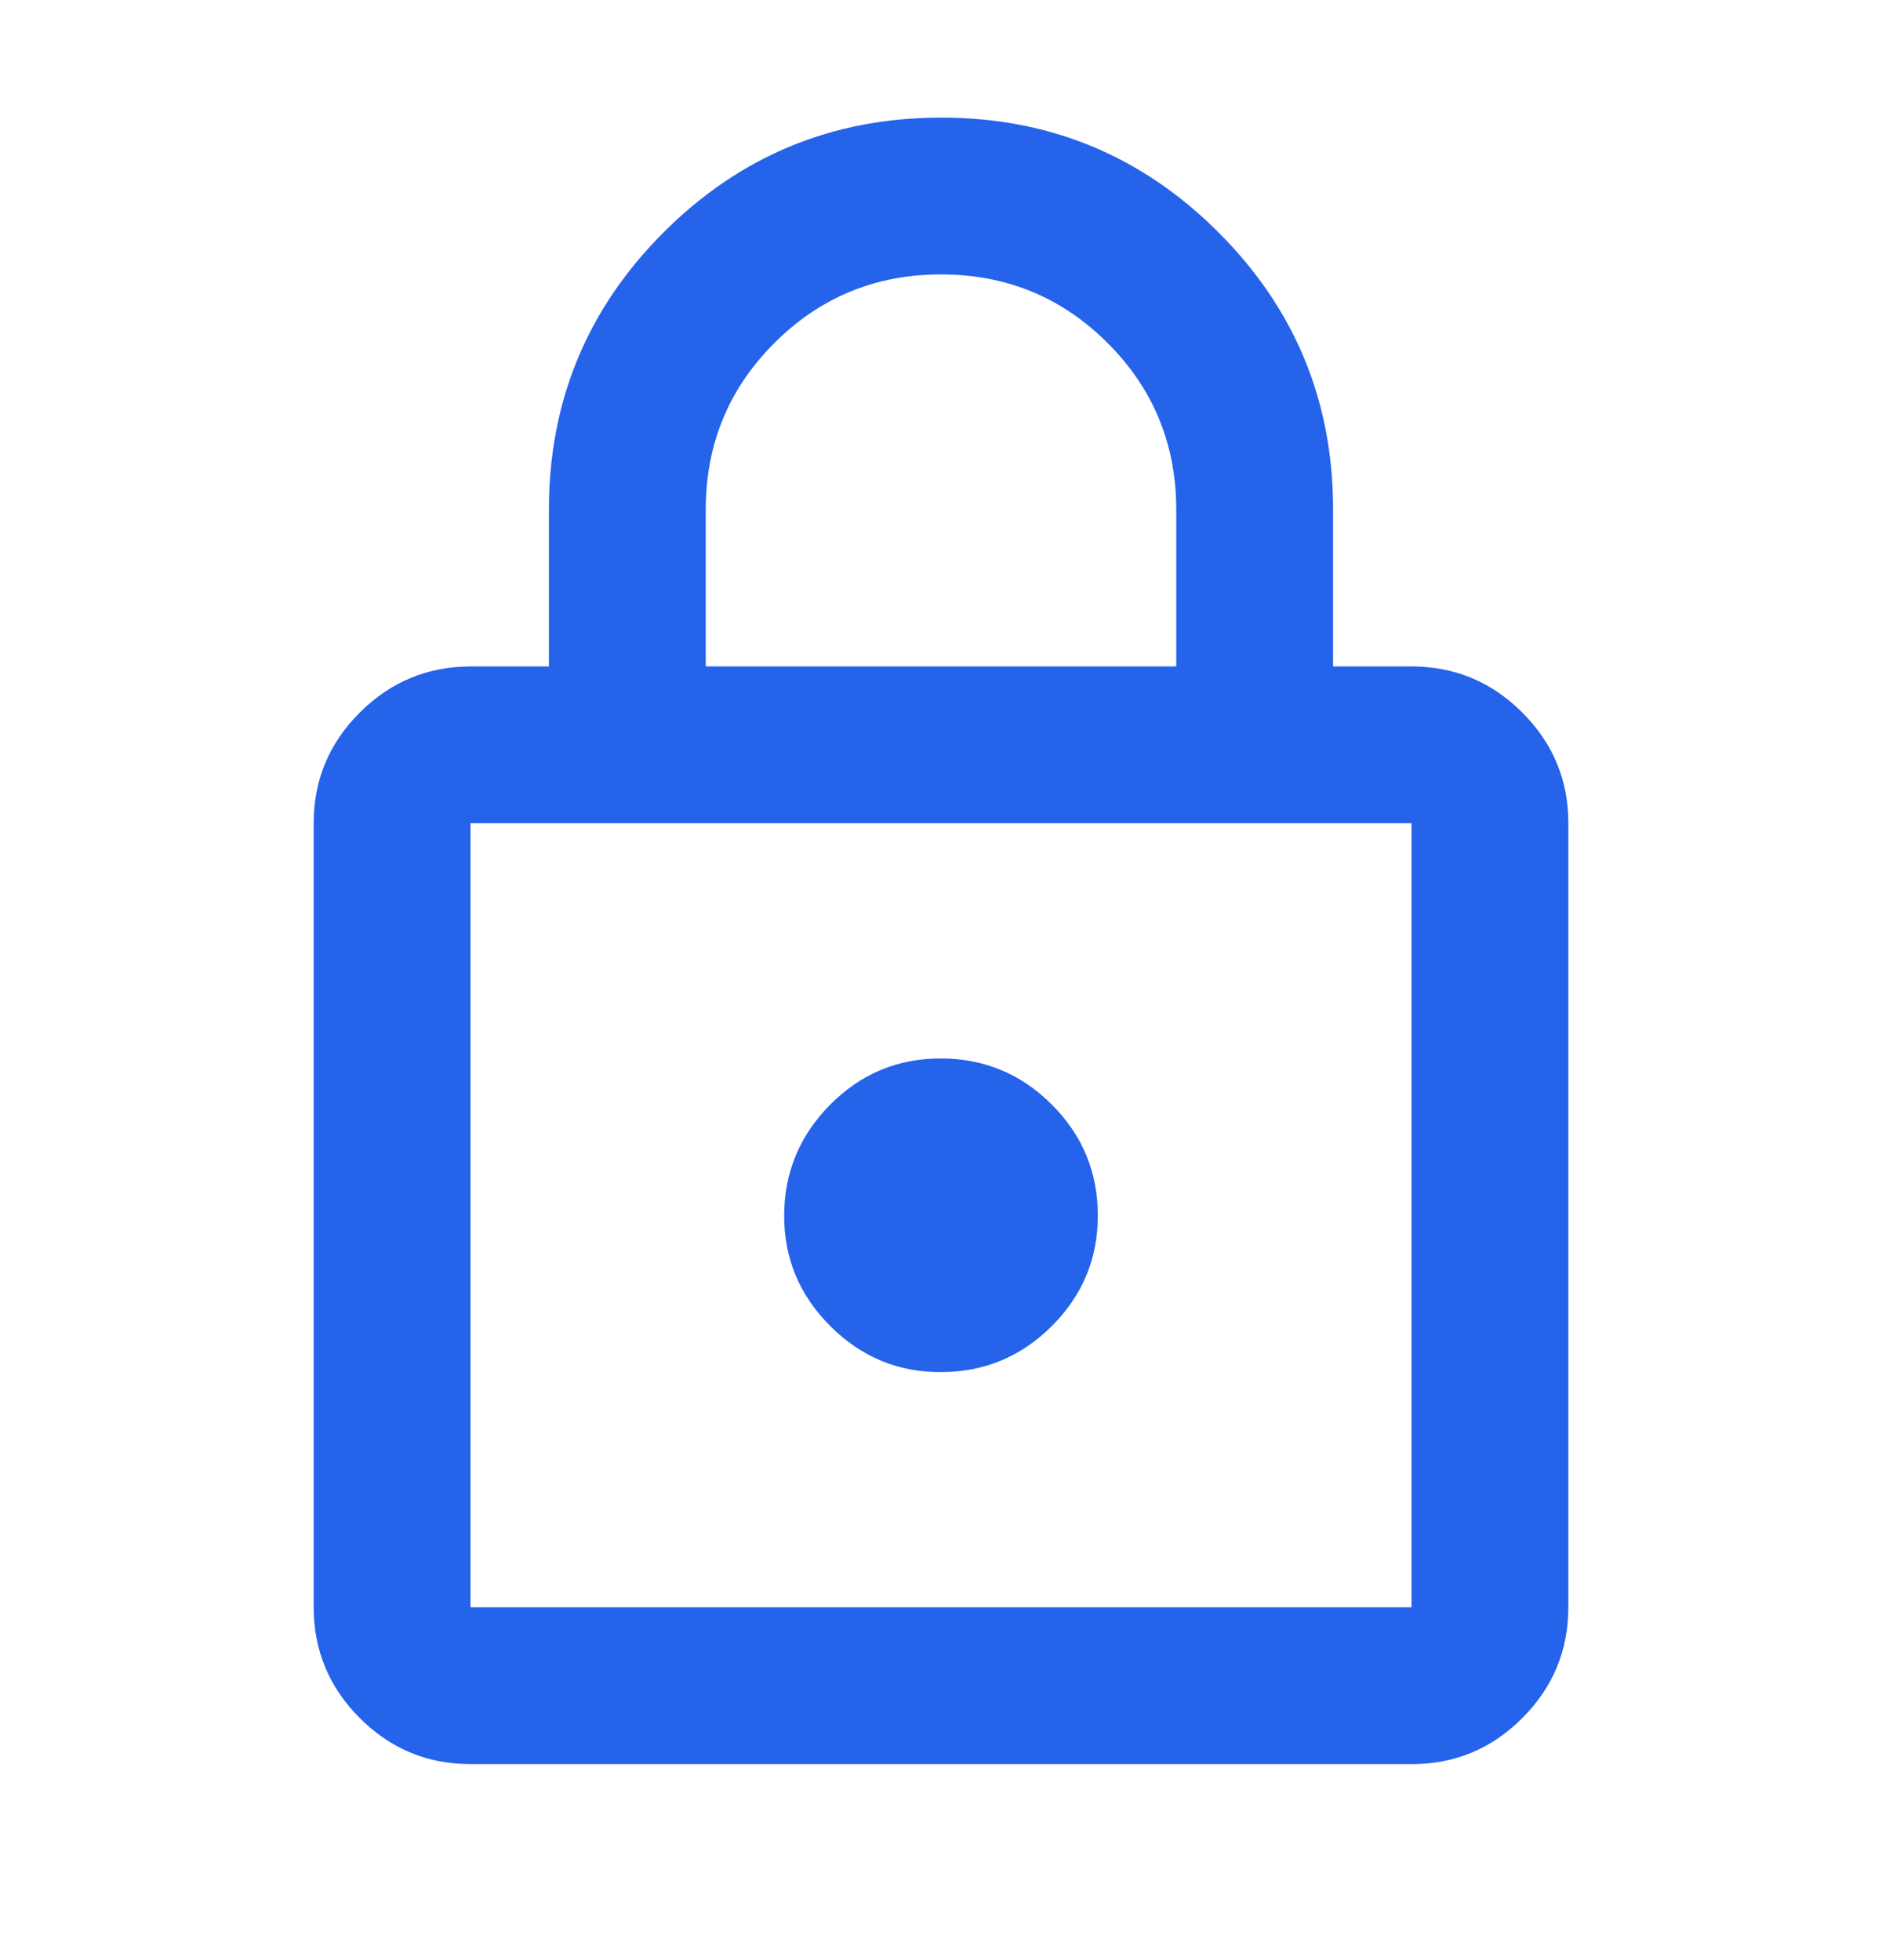 <svg width="24" height="25" viewBox="0 0 24 25" fill="none" xmlns="http://www.w3.org/2000/svg">
<path d="M6 22.5C5.45 22.5 4.979 22.304 4.588 21.913C4.197 21.522 4.001 21.051 4 20.5V10.5C4 9.95 4.196 9.479 4.588 9.088C4.98 8.697 5.451 8.501 6 8.5H7V6.5C7 5.117 7.488 3.938 8.463 2.963C9.438 1.988 10.617 1.501 12 1.5C13.383 1.499 14.562 1.987 15.538 2.963C16.514 3.939 17.001 5.118 17 6.5V8.5H18C18.55 8.5 19.021 8.696 19.413 9.088C19.805 9.48 20.001 9.951 20 10.5V20.5C20 21.05 19.804 21.521 19.413 21.913C19.022 22.305 18.551 22.501 18 22.5H6ZM6 20.5H18V10.5H6V20.5ZM12 17.5C12.55 17.5 13.021 17.304 13.413 16.913C13.805 16.522 14.001 16.051 14 15.5C13.999 14.949 13.804 14.479 13.413 14.088C13.022 13.697 12.551 13.501 12 13.5C11.449 13.499 10.978 13.695 10.588 14.088C10.198 14.481 10.002 14.952 10 15.5C9.998 16.048 10.194 16.519 10.588 16.913C10.982 17.307 11.453 17.503 12 17.5ZM9 8.5H15V6.5C15 5.667 14.708 4.958 14.125 4.375C13.542 3.792 12.833 3.5 12 3.5C11.167 3.5 10.458 3.792 9.875 4.375C9.292 4.958 9 5.667 9 6.5V8.5Z" fill="#2563EB"/>
</svg>
